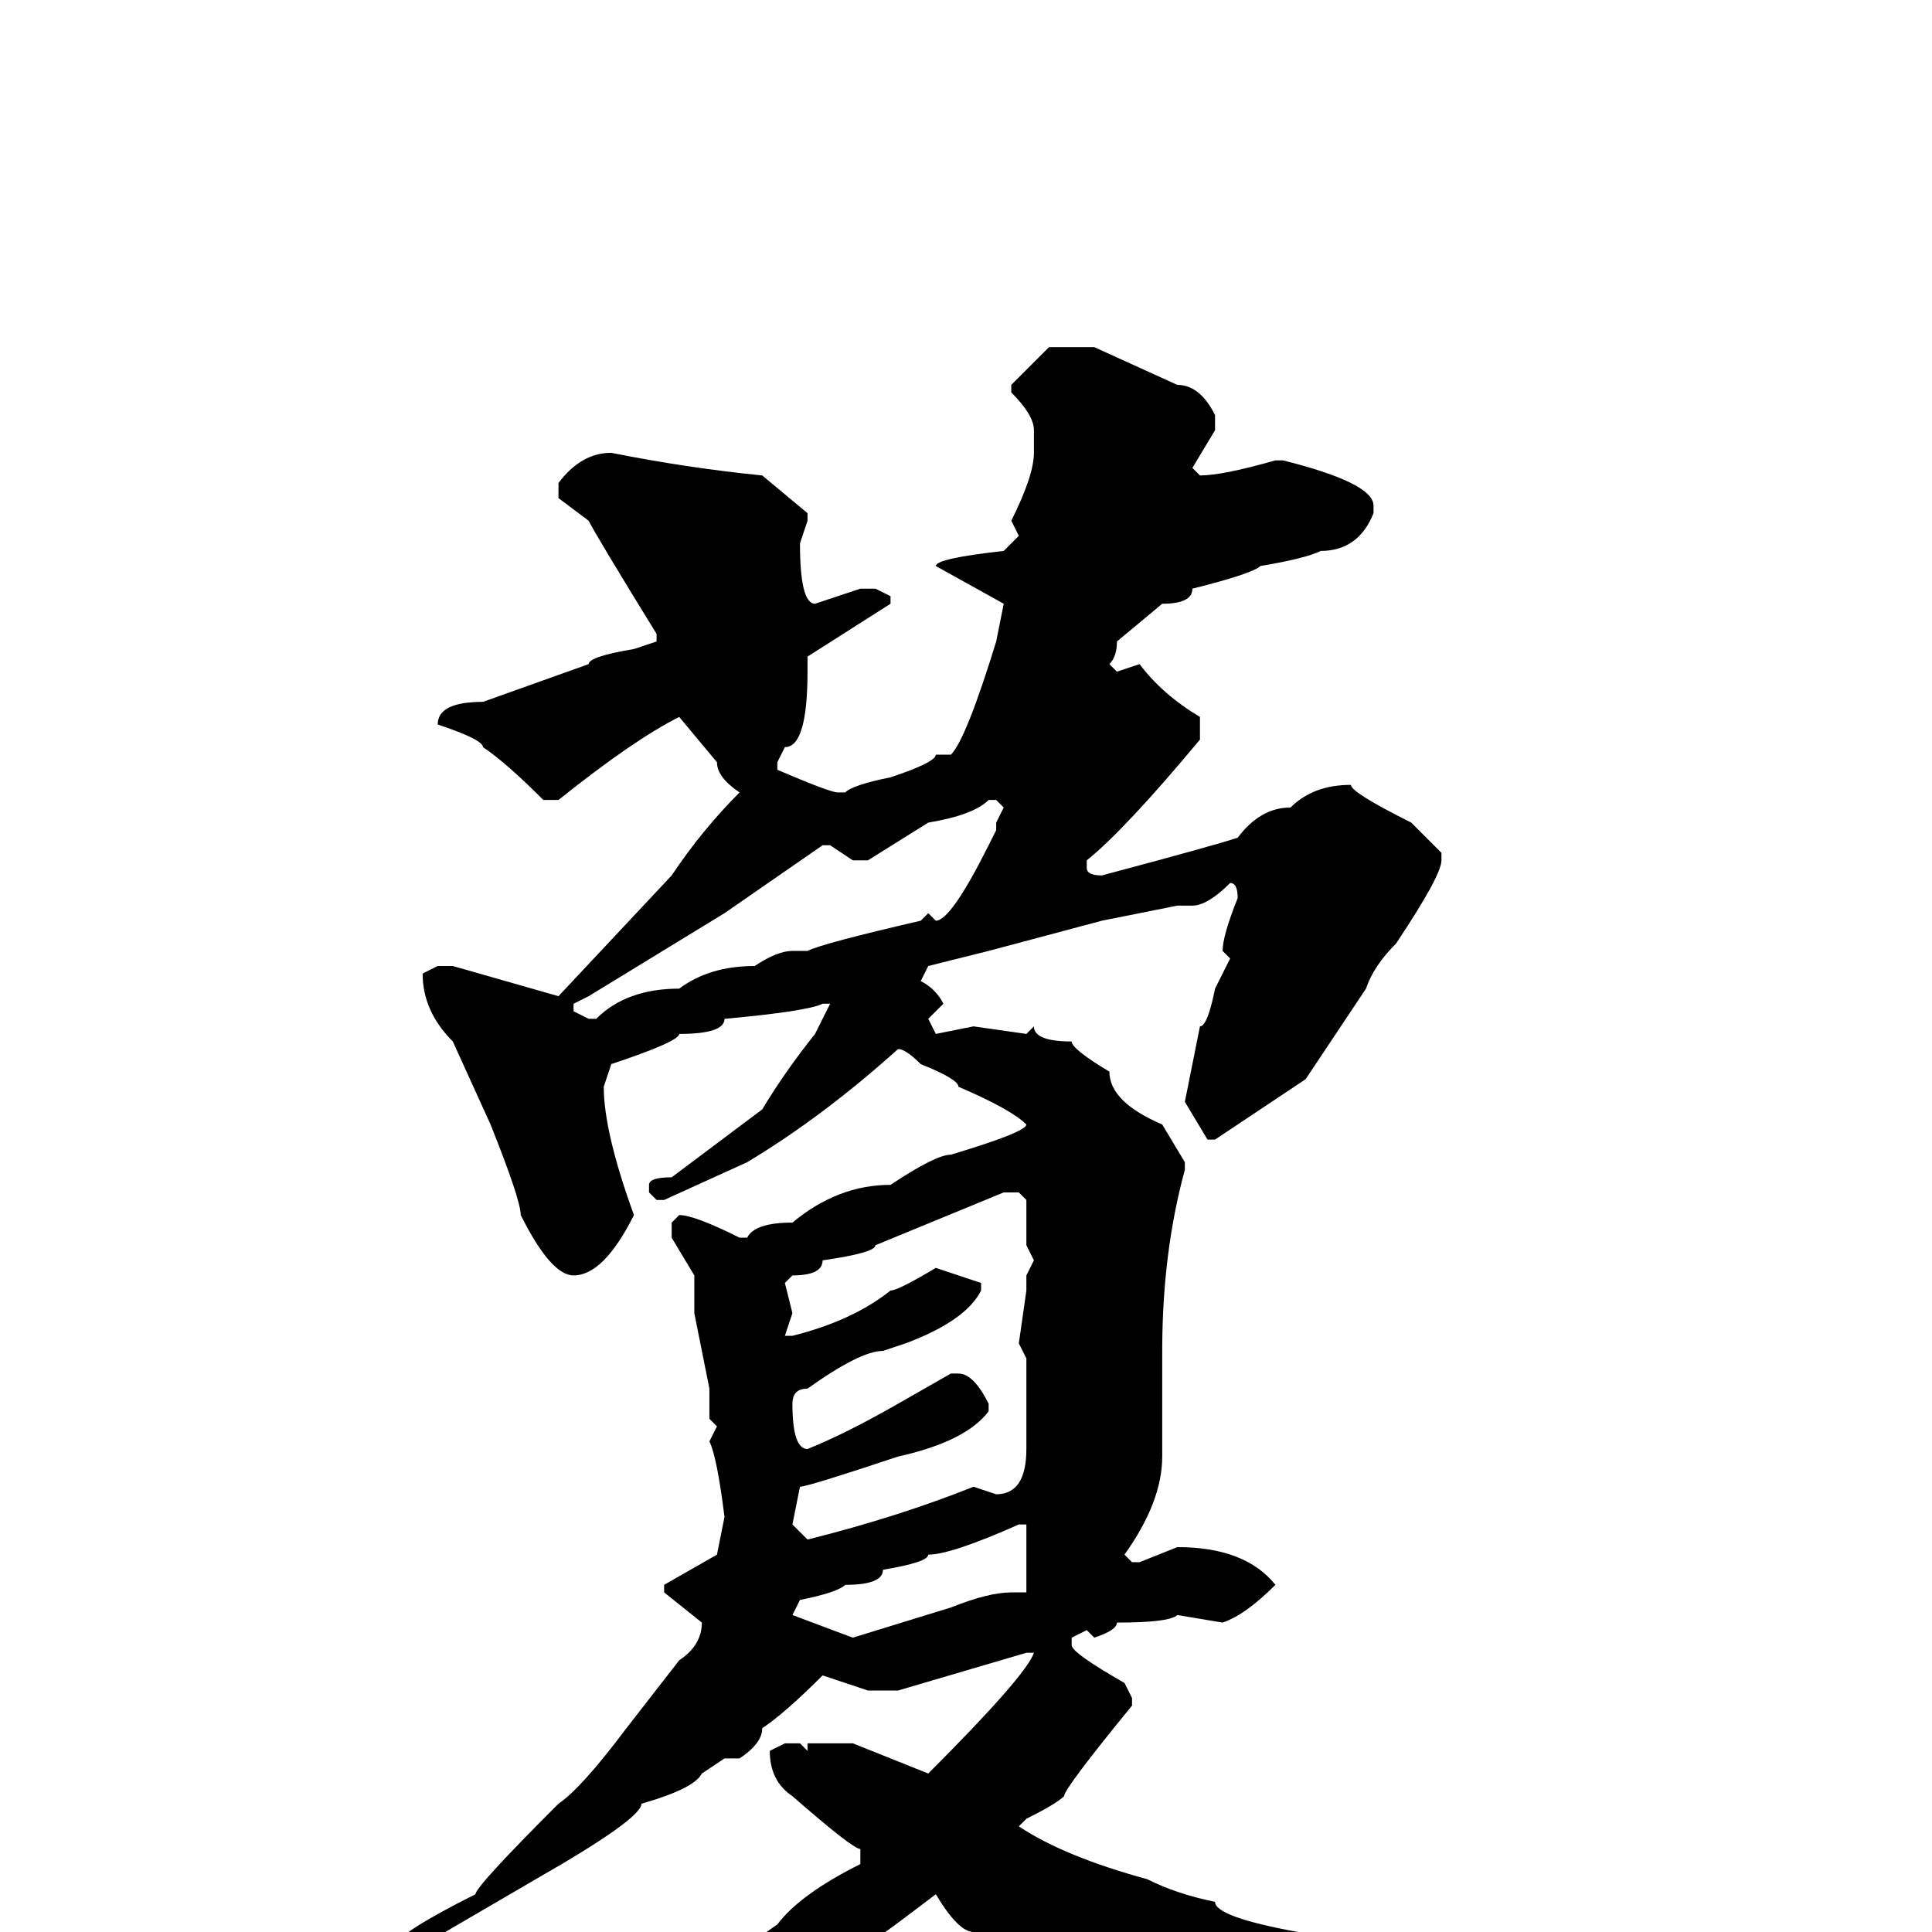 <svg xmlns="http://www.w3.org/2000/svg" viewBox="0 -256 256 256">
	<path fill="#000000" d="M139 -210H145L156 -205Q159 -205 161 -201V-199L158 -194L159 -193Q162 -193 169 -195H170Q182 -192 182 -189V-188Q180 -183 175 -183Q173 -182 167 -181Q166 -180 158 -178Q158 -176 154 -176L148 -171Q148 -169 147 -168L148 -167L151 -168Q154 -164 159 -161V-159V-158Q149 -146 144 -142V-141Q144 -140 146 -140Q161 -144 164 -145Q167 -149 171 -149Q174 -152 179 -152Q179 -151 187 -147L191 -143V-142Q191 -140 185 -131Q182 -128 181 -125L173 -113L161 -105H160L157 -110L159 -120Q160 -120 161 -125L163 -129L162 -130Q162 -132 164 -137Q164 -139 163 -139Q160 -136 158 -136H156L146 -134L131 -130L123 -128L122 -126Q124 -125 125 -123L123 -121L124 -119L129 -120L136 -119L137 -120Q137 -118 142 -118Q142 -117 147 -114Q147 -110 154 -107L157 -102V-101Q154 -90 154 -77V-63Q154 -57 149 -50L150 -49H151L156 -51Q165 -51 169 -46Q165 -42 162 -41L156 -42Q155 -41 148 -41Q148 -40 145 -39L144 -40L142 -39V-38Q142 -37 149 -33L150 -31V-30Q141 -19 141 -18Q140 -17 136 -15L135 -14Q141 -10 152 -7Q156 -5 161 -4Q161 -2 172 0Q172 1 197 7Q212 11 222 11V12Q222 13 209 16Q209 17 200 19Q192 23 188 26Q182 30 181 30Q169 24 168 24L154 15Q151 15 137 6Q134 5 129 0Q127 0 124 -5Q107 8 104 8Q100 12 97 12Q81 21 75 23Q75 24 69 25L62 28L34 34L33 33V32Q33 30 43 29Q43 28 52 26Q53 25 59 23Q63 21 72 18Q74 15 80 14Q81 13 90 9Q90 8 103 -1Q106 -5 114 -9V-11Q113 -11 105 -18Q102 -20 102 -24L104 -25H106L107 -24V-25H113L123 -21Q136 -34 137 -37H136L119 -32H115L109 -34Q104 -29 101 -27Q101 -25 98 -23H96L93 -21Q92 -19 85 -17Q85 -15 71 -7L59 0Q59 2 54 3L53 4L52 3V2Q53 0 63 -5Q63 -6 74 -17Q77 -19 83 -27L90 -36Q93 -38 93 -41L88 -45V-46L95 -50L96 -55Q95 -63 94 -65L95 -67L94 -68V-71V-72L92 -82V-87L89 -92V-94L90 -95Q92 -95 98 -92H99Q100 -94 105 -94Q111 -99 118 -99Q124 -103 126 -103Q136 -106 136 -107Q134 -109 127 -112Q127 -113 122 -115Q120 -117 119 -117Q109 -108 99 -102L88 -97H87L86 -98V-99Q86 -100 89 -100L101 -109Q104 -114 108 -119L110 -123H109Q107 -122 96 -121Q96 -119 90 -119Q90 -118 81 -115L80 -112Q80 -106 84 -95Q80 -87 76 -87Q73 -87 69 -95Q69 -97 65 -107L60 -118Q56 -122 56 -127L58 -128H60L74 -124L89 -140Q93 -146 98 -151Q95 -153 95 -155L90 -161Q84 -158 74 -150H72Q67 -155 64 -157Q64 -158 58 -160Q58 -163 64 -163L78 -168Q78 -169 84 -170L87 -171V-172Q79 -185 78 -187L74 -190V-192Q77 -196 81 -196Q91 -194 101 -193L107 -188V-187L106 -184Q106 -176 108 -176L114 -178H116L118 -177V-176L107 -169V-168V-167Q107 -157 104 -157L103 -155V-154Q110 -151 111 -151H112Q113 -152 118 -153Q124 -155 124 -156H126Q128 -158 132 -171L133 -176L124 -181Q124 -182 133 -183L135 -185L134 -187Q137 -193 137 -196V-199Q137 -201 134 -204V-205ZM115 -142H113L110 -144H109L96 -135L78 -124L76 -123V-122L78 -121H79Q83 -125 90 -125Q94 -128 100 -128Q103 -130 105 -130H107Q109 -131 122 -134L123 -135L124 -134Q126 -134 131 -144L132 -146V-147L133 -149L132 -150H131Q129 -148 123 -147ZM104 -86L105 -82L104 -79H105Q113 -81 118 -85Q119 -85 124 -88L130 -86V-85Q128 -81 120 -78L117 -77Q114 -77 107 -72Q105 -72 105 -70Q105 -64 107 -64Q112 -66 119 -70L126 -74H127Q129 -74 131 -70V-69Q128 -65 119 -63Q107 -59 106 -59L105 -54L107 -52Q119 -55 129 -59L132 -58Q136 -58 136 -64V-66V-73V-76L135 -78L136 -85V-87L137 -89L136 -91V-97L135 -98H133L116 -91Q116 -90 109 -89Q109 -87 105 -87ZM105 -42L113 -39L126 -43Q131 -45 134 -45H135H136V-47V-50V-52V-54H135Q126 -50 123 -50Q123 -49 117 -48Q117 -46 112 -46Q111 -45 106 -44Z"/>
</svg>